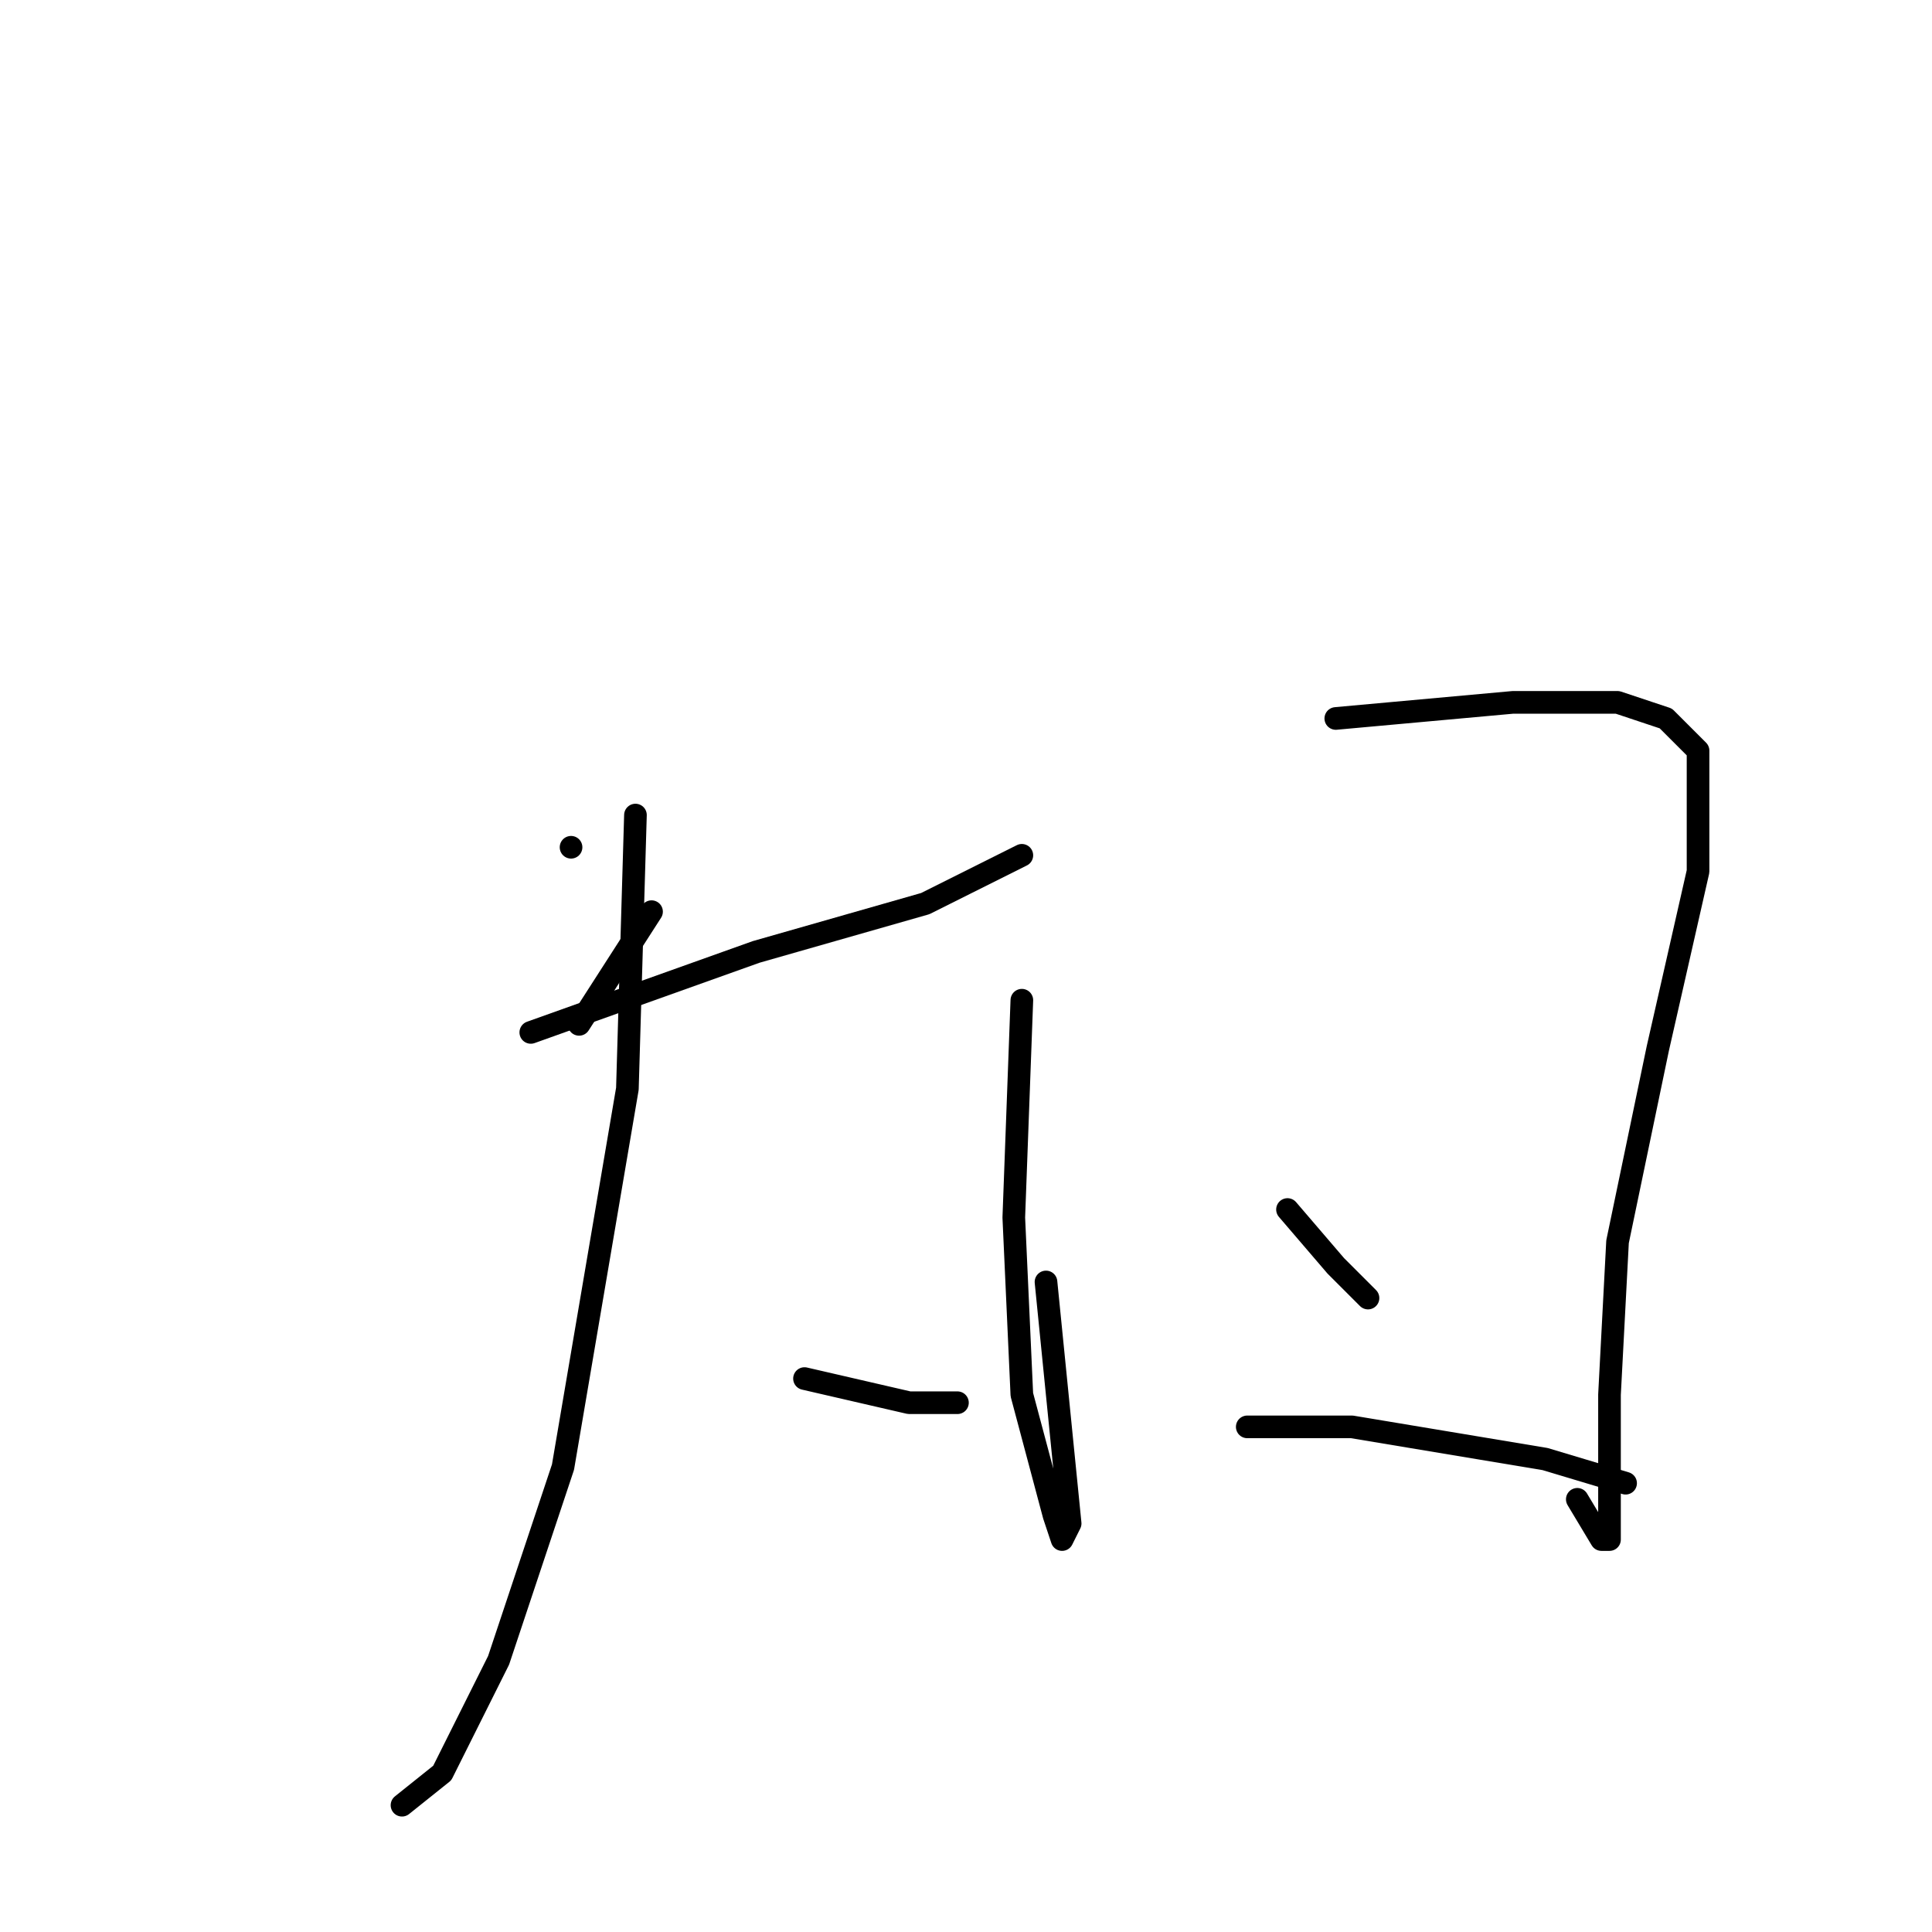 <?xml version="1.0" standalone="no"?>
    <svg width="256" height="256" xmlns="http://www.w3.org/2000/svg" version="1.1">
    <polyline stroke="black" stroke-width="3" stroke-linecap="round" fill="transparent" stroke-linejoin="round" points="75.667 112.267 75.667 112.267 " />
        <polyline stroke="black" stroke-width="3" stroke-linecap="round" fill="transparent" stroke-linejoin="round" points="86.333 120.8 76.733 135.733 76.733 135.733 " />
        <polyline stroke="black" stroke-width="3" stroke-linecap="round" fill="transparent" stroke-linejoin="round" points="70.333 136.8 100.2 126.133 122.6 119.733 135.4 113.333 135.4 113.333 " />
        <polyline stroke="black" stroke-width="3" stroke-linecap="round" fill="transparent" stroke-linejoin="round" points="84.2 108 83.133 144.267 74.6 194.4 66.067 220 58.6 234.933 53.267 239.2 53.267 239.2 " />
        <polyline stroke="black" stroke-width="3" stroke-linecap="round" fill="transparent" stroke-linejoin="round" points="106.6 182.667 120.467 185.867 126.867 185.867 126.867 185.867 " />
        <polyline stroke="black" stroke-width="3" stroke-linecap="round" fill="transparent" stroke-linejoin="round" points="135.4 132.533 134.333 161.333 135.4 184.8 139.667 200.8 140.733 204 141.8 201.867 138.6 169.867 138.6 169.867 " />
        <polyline stroke="black" stroke-width="3" stroke-linecap="round" fill="transparent" stroke-linejoin="round" points="177 95.2 200.467 93.067 214.333 93.067 220.733 95.2 225 99.467 225 115.467 219.667 138.933 214.333 164.533 213.267 184.8 213.267 199.733 213.267 204 212.2 204 209 198.667 209 198.667 " />
        <polyline stroke="black" stroke-width="3" stroke-linecap="round" fill="transparent" stroke-linejoin="round" points="170.6 160.267 177 167.733 181.267 172 181.267 172 " />
        <polyline stroke="black" stroke-width="3" stroke-linecap="round" fill="transparent" stroke-linejoin="round" points="165.267 189.067 179.133 189.067 204.733 193.333 215.4 196.533 215.4 196.533 " />
        </svg>
